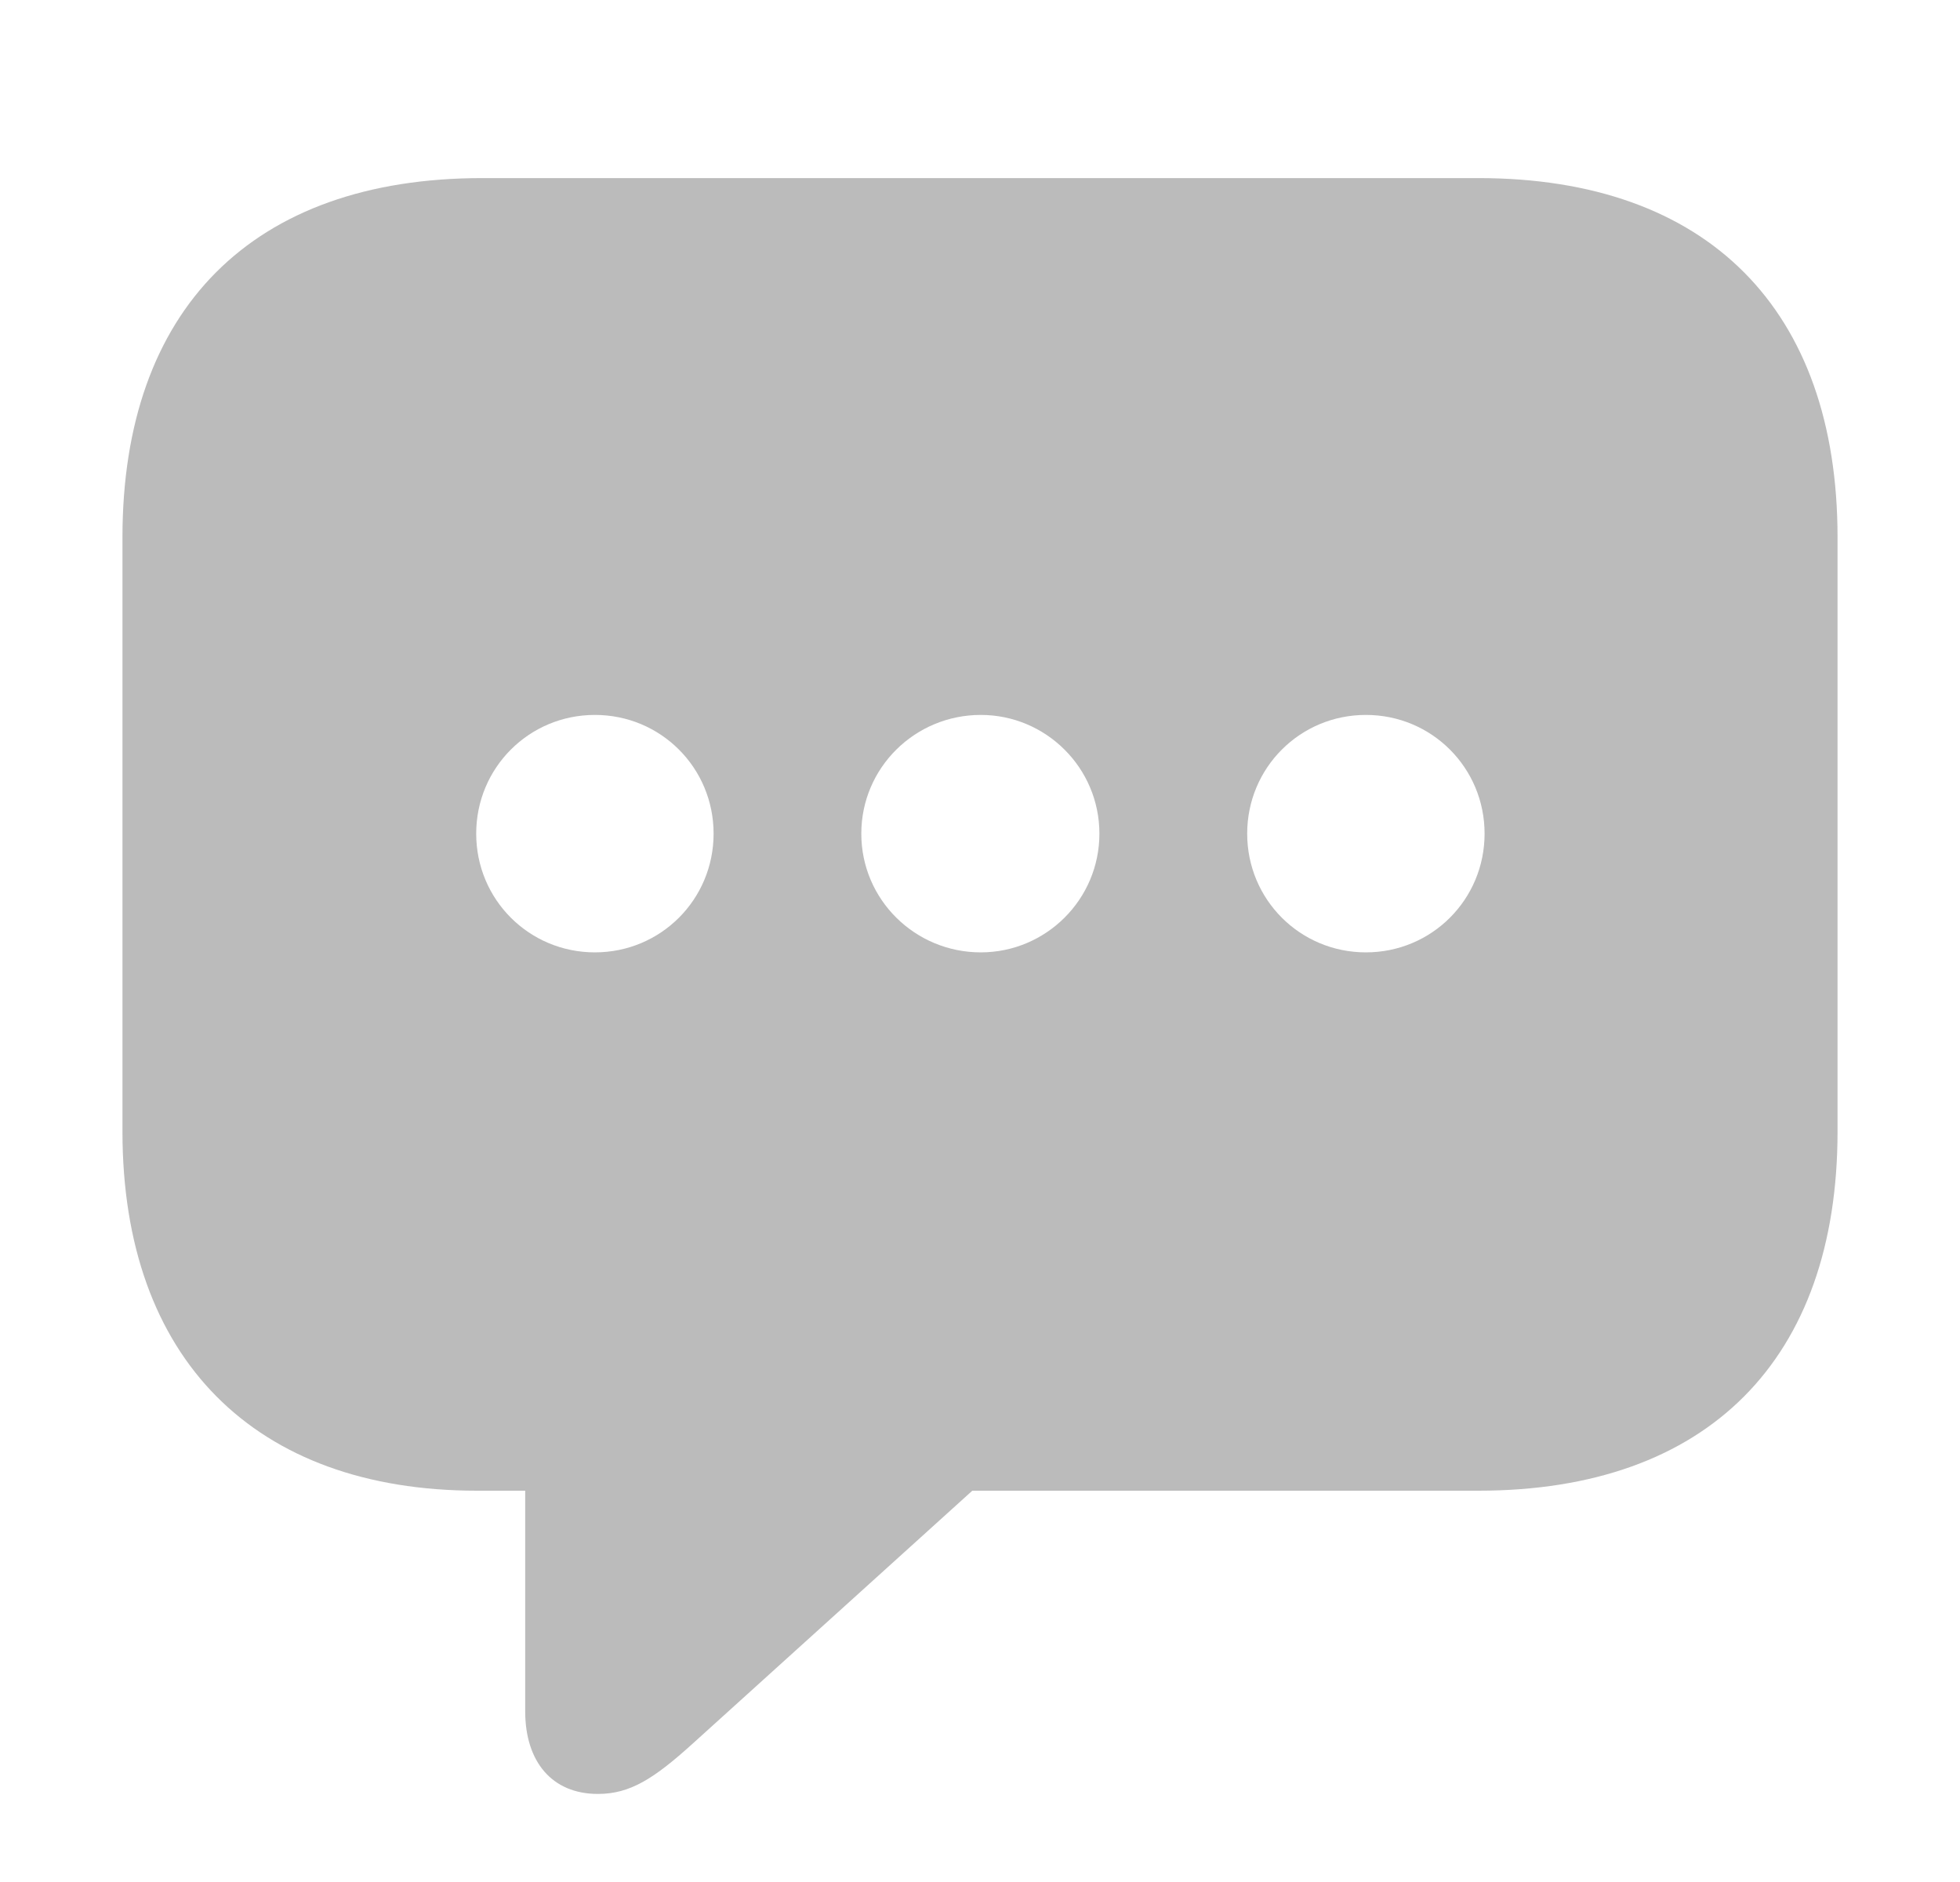 <svg width="25" height="24" viewBox="0 0 25 24" fill="none" xmlns="http://www.w3.org/2000/svg">
<g clip-path="url(#clip0_200_56367)">
<path d="M7.627 22.877C7.041 22.877 6.699 22.467 6.699 21.822V19.01H6.084C3.252 19.01 1.562 17.33 1.562 14.43V6.852C1.562 3.951 3.213 2.271 6.152 2.271H18.857C21.787 2.271 23.438 3.951 23.438 6.852V14.43C23.438 17.33 21.787 19.01 18.857 19.01H12.402L8.828 22.242C8.34 22.682 8.037 22.877 7.627 22.877ZM7.588 12.145C8.428 12.145 9.102 11.471 9.102 10.631C9.102 9.791 8.428 9.117 7.588 9.117C6.748 9.117 6.074 9.791 6.074 10.631C6.074 11.471 6.748 12.145 7.588 12.145ZM12.51 12.145C13.34 12.145 14.023 11.471 14.023 10.631C14.023 9.791 13.34 9.117 12.51 9.117C11.67 9.117 10.986 9.791 10.986 10.631C10.986 11.471 11.67 12.145 12.51 12.145ZM17.422 12.145C18.262 12.145 18.936 11.471 18.936 10.631C18.936 9.791 18.262 9.117 17.422 9.117C16.582 9.117 15.908 9.791 15.908 10.631C15.908 11.471 16.582 12.145 17.422 12.145Z" fill="#BBBBBB"/>
</g>
<defs>
<clipPath id="clip0_200_56367">
<rect width="24" height="24" fill="white" transform="translate(0.5)"/>
</clipPath>
</defs>
</svg>
